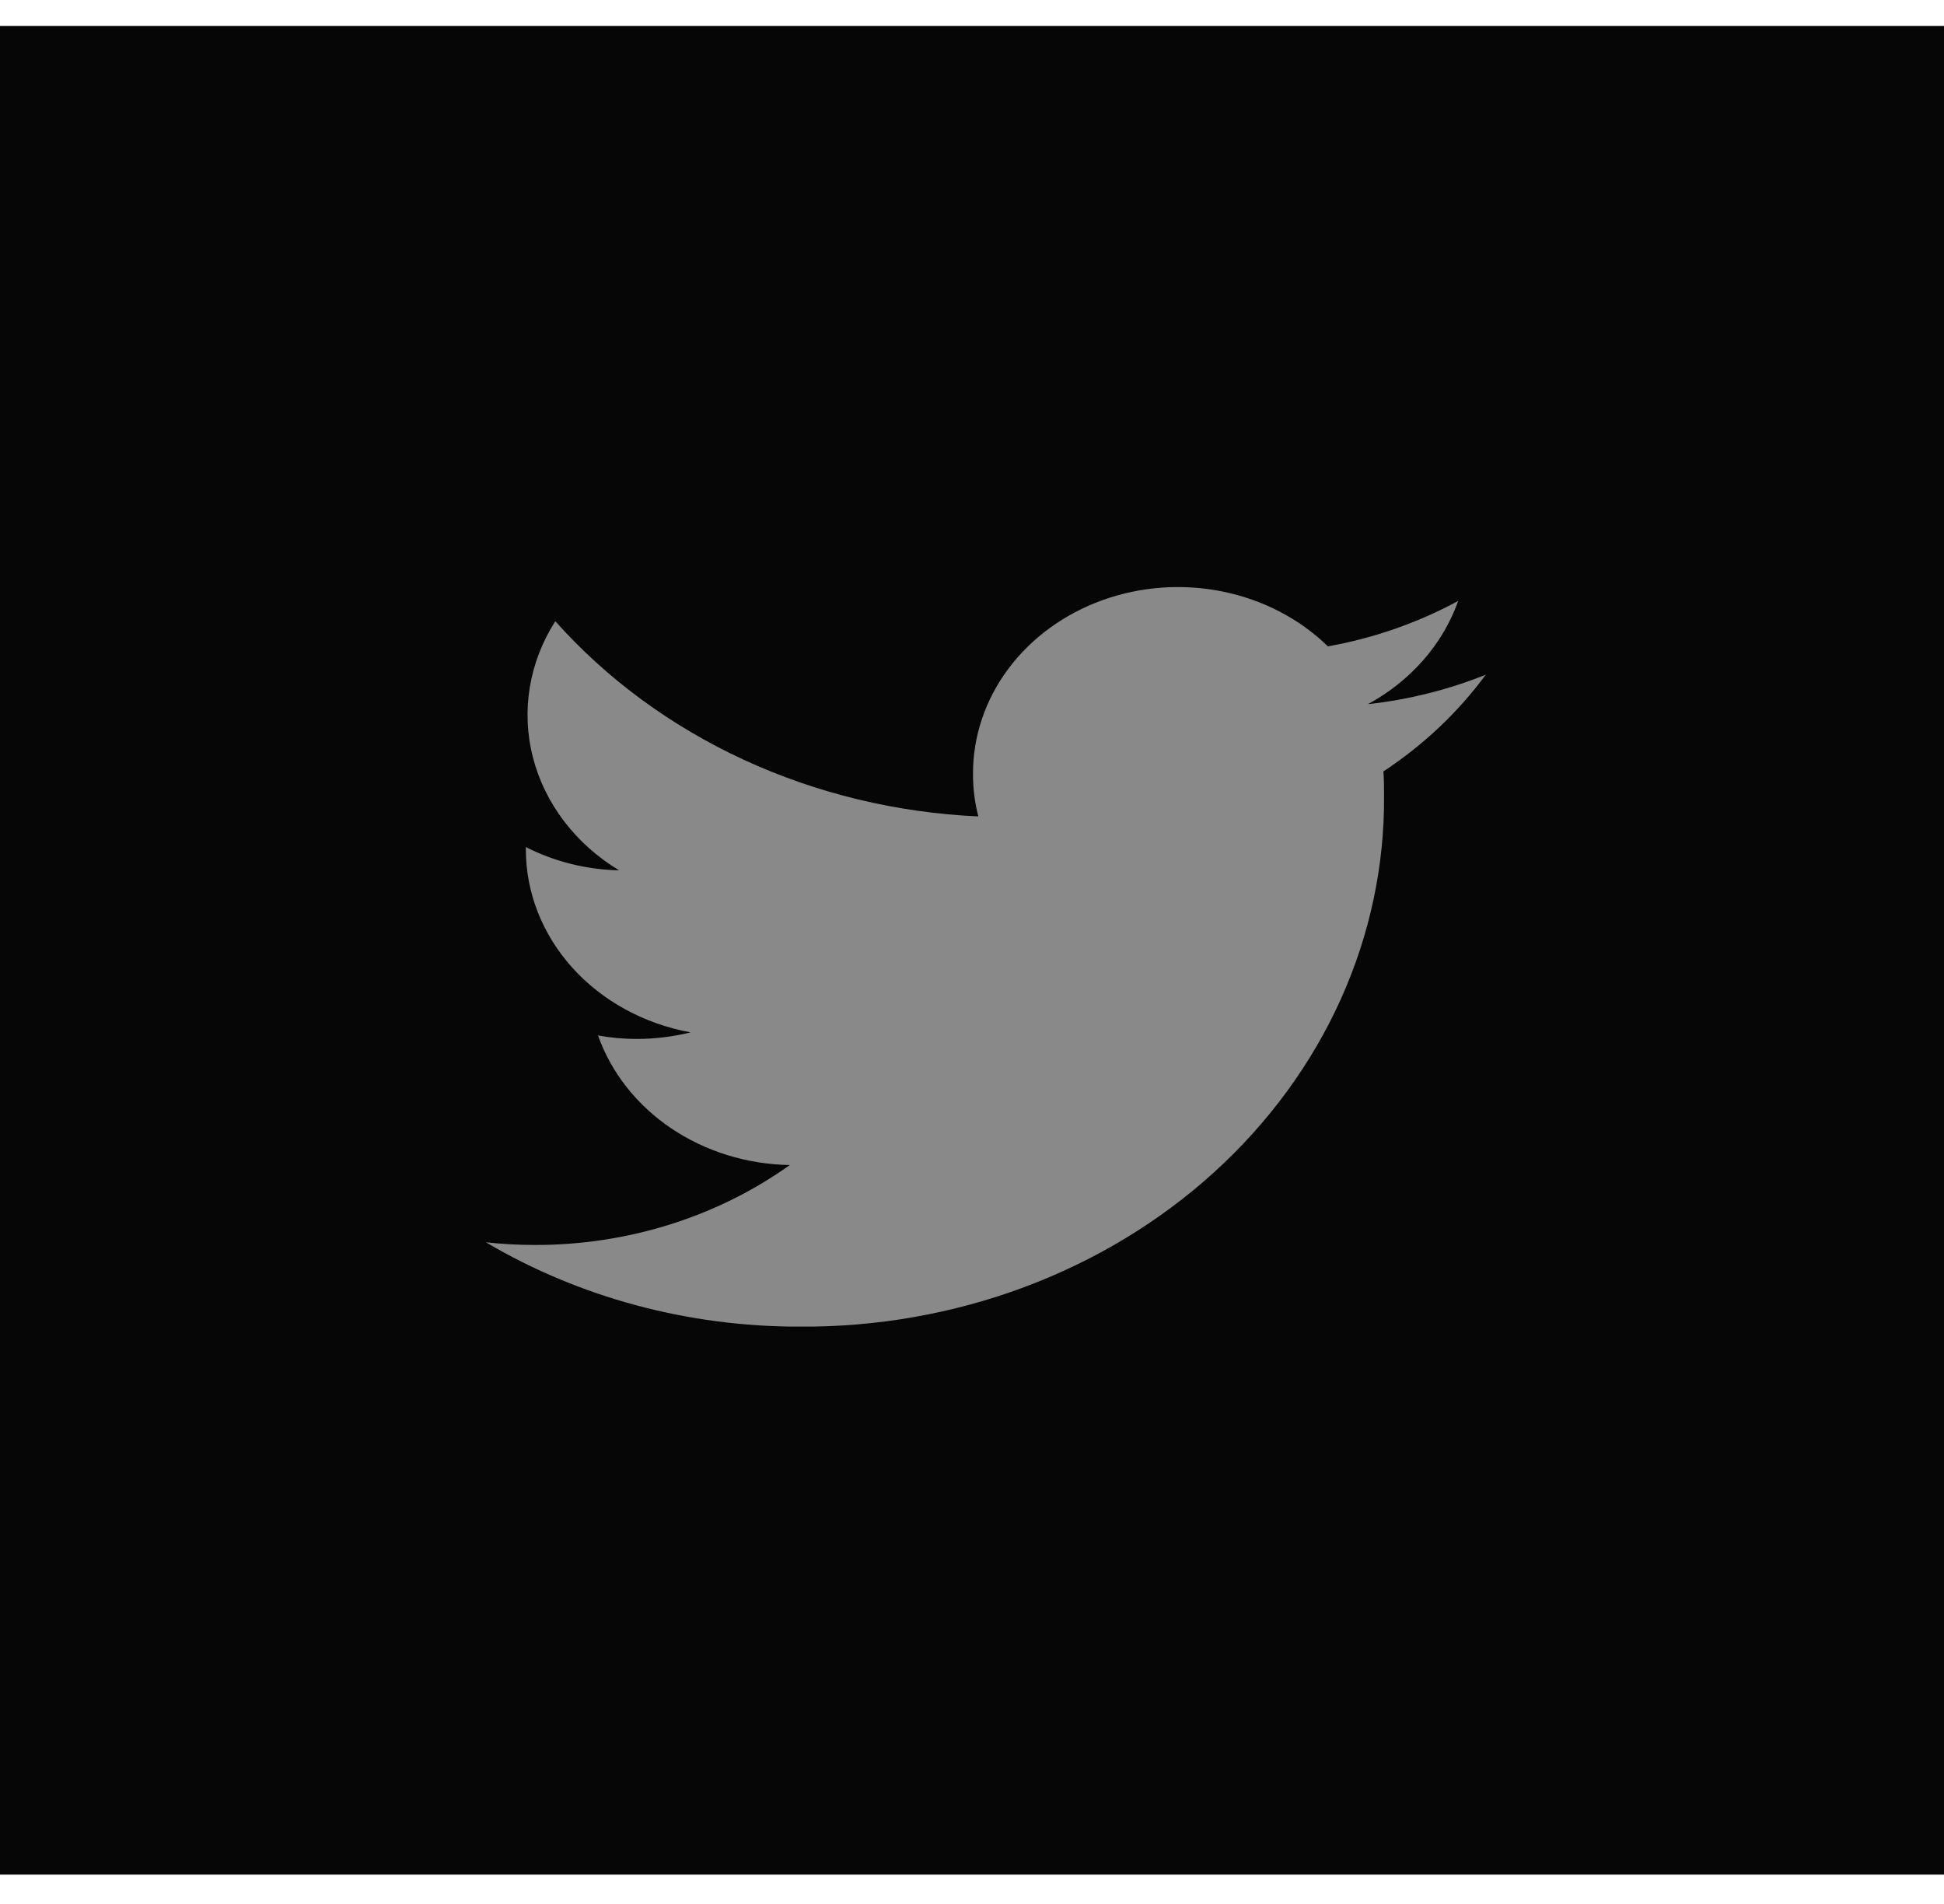 <svg width="48" height="47" viewBox="0 0 48 47" fill="none" xmlns="http://www.w3.org/2000/svg">
<rect y="0.64" width="48" height="45.636" fill="#060606"/>
<g clip-path="url(#clip0_61385:205)">
<path d="M36.685 16.656C35.76 17.027 34.78 17.272 33.777 17.383C34.835 16.807 35.627 15.901 36.005 14.834C35.011 15.373 33.923 15.753 32.788 15.956C32.095 15.28 31.193 14.809 30.201 14.605C29.208 14.401 28.172 14.474 27.225 14.814C26.279 15.154 25.468 15.745 24.897 16.51C24.326 17.275 24.022 18.179 24.025 19.103C24.023 19.457 24.067 19.81 24.156 20.154C22.14 20.063 20.167 19.587 18.368 18.757C16.568 17.926 14.981 16.76 13.711 15.335C13.063 16.349 12.865 17.551 13.158 18.694C13.45 19.836 14.212 20.835 15.286 21.485C14.479 21.467 13.688 21.27 12.984 20.91V20.967C12.984 22.032 13.389 23.063 14.13 23.887C14.872 24.71 15.904 25.275 17.052 25.485C16.617 25.592 16.169 25.647 15.718 25.647C15.399 25.647 15.08 25.619 14.766 25.561C15.09 26.477 15.72 27.277 16.569 27.851C17.418 28.424 18.443 28.742 19.501 28.76C17.706 30.042 15.489 30.737 13.206 30.733C12.802 30.733 12.399 30.711 11.998 30.667C14.305 32.031 16.999 32.754 19.75 32.749C21.649 32.761 23.531 32.43 25.287 31.775C27.043 31.12 28.639 30.155 29.981 28.935C31.323 27.715 32.385 26.265 33.105 24.669C33.825 23.072 34.188 21.362 34.174 19.637C34.174 19.438 34.174 19.238 34.158 19.043C35.15 18.39 36.005 17.581 36.685 16.656V16.656Z" fill="#898989"/>
</g>
<defs>
<clipPath id="clip0_61385:205">
<rect width="24.686" height="18.254" fill="white" transform="translate(12 14.494)"/>
</clipPath>
</defs>
</svg>
